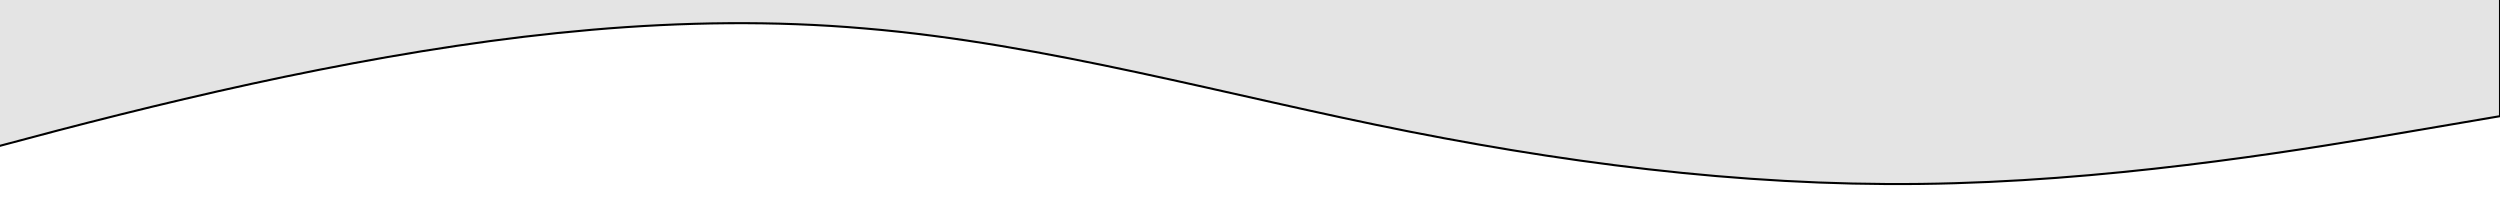 <svg width="1200" height="100" xmlns="http://www.w3.org/2000/svg">

 <g>
  <title>Layer 1</title>
  <g stroke="null">
   <path stroke="null" d="m0,357l39.944,-16.966c39.944,-16.711 119.833,-51.024 199.722,-74.534c79.889,-23.51 159.778,-37.49 239.667,-27.132c79.889,9.976 159.778,44.289 239.667,67.799c79.889,23.51 159.778,37.49 239.667,33.868c79.889,-3.368 159.778,-23.701 199.722,-33.868l39.944,-10.167l0,-81.333l-39.944,0c-39.944,0 -119.833,0 -199.722,0c-79.889,0 -159.778,0 -239.667,0c-79.889,0 -159.778,0 -239.667,0c-79.889,0 -159.778,0 -239.667,0c-79.889,0 -159.778,0 -199.722,0l-39.944,0l0,142.333z" fill="#e4e4e4"/>
  </g>
  <g stroke="null">
   <path stroke="null" d="m-108.333,100.333l43.611,-12.396c43.611,-12.211 130.833,-37.282 218.056,-54.461c87.222,-17.179 174.444,-27.393 261.667,-19.825c87.222,7.289 174.444,32.361 261.667,49.539c87.222,17.179 174.444,27.393 261.667,24.746c87.222,-2.461 174.444,-17.318 218.056,-24.746l43.611,-7.429l0,-59.429l-43.611,0c-43.611,0 -130.833,0 -218.056,0c-87.222,0 -174.444,0 -261.667,0c-87.222,0 -174.444,0 -261.667,0c-87.222,0 -174.444,0 -261.667,0c-87.222,0 -174.444,0 -218.056,0l-43.611,0l0,104z" fill="#e4e4e4"/>
  </g>
 </g>
</svg>